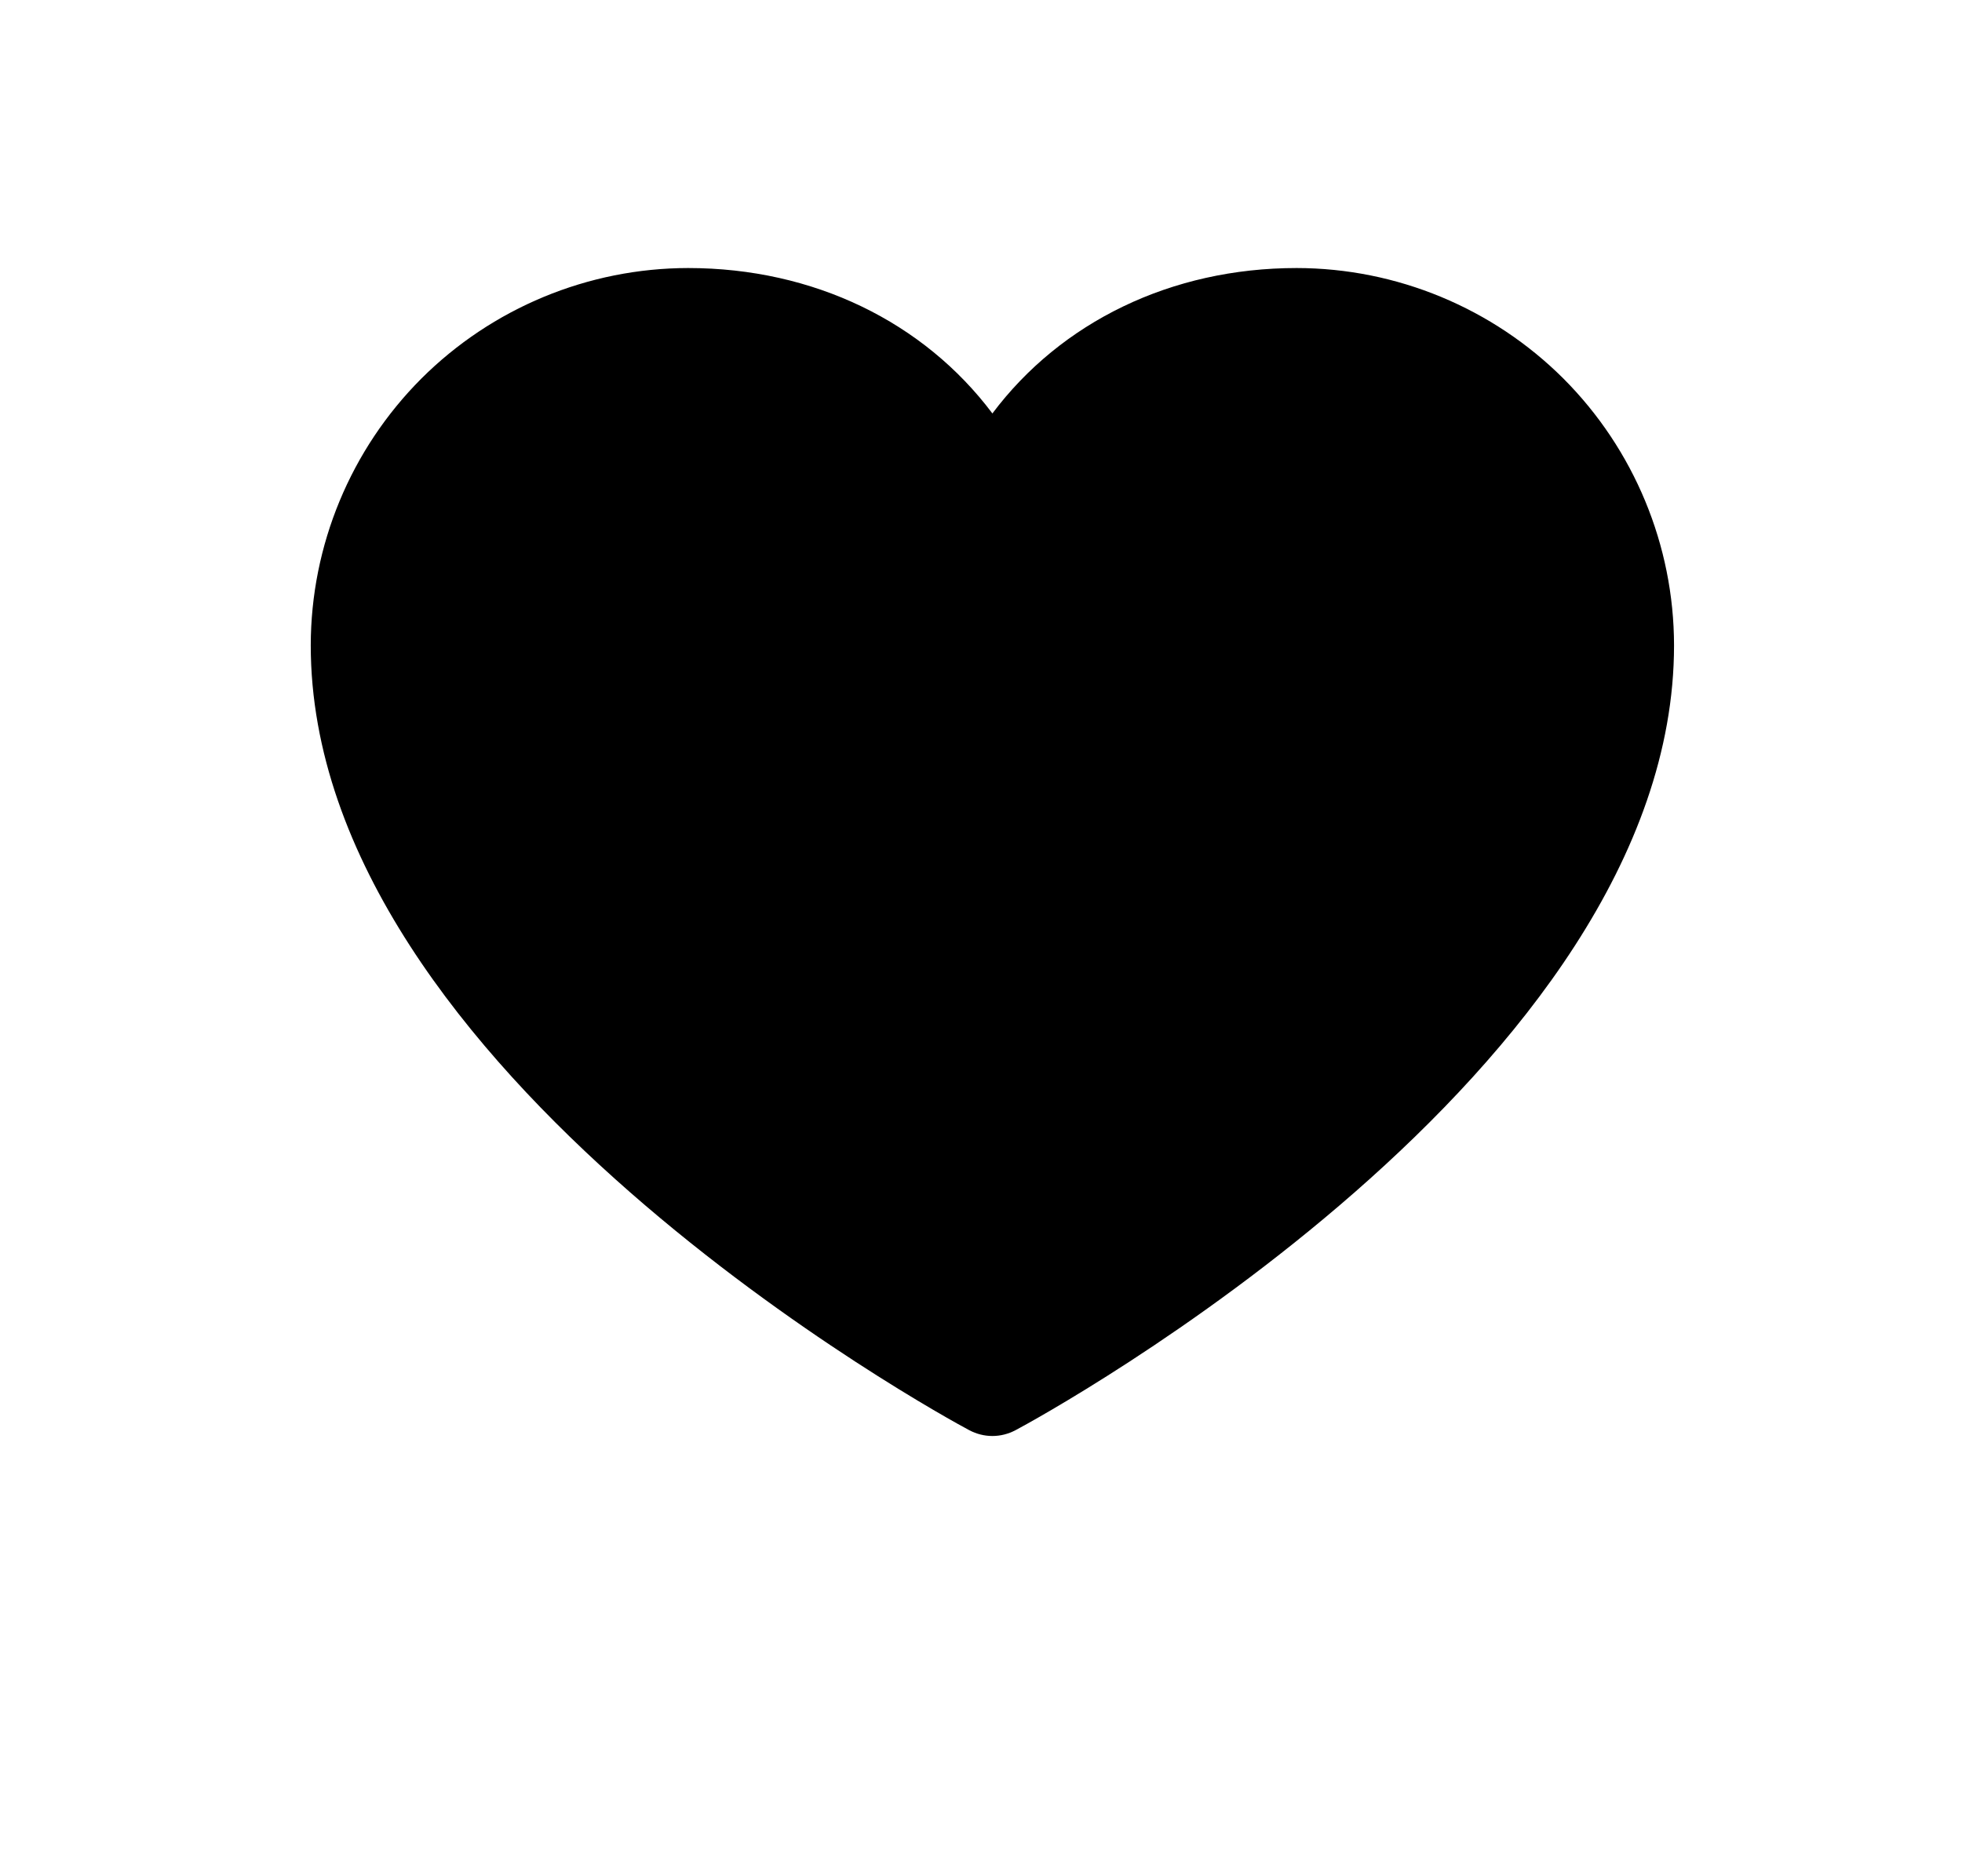 <svg width="23" height="22" viewBox="0 0 14 14" fill="none" xmlns="http://www.w3.org/2000/svg">
<path d="M12.17 4.815C12.17 7.993 7.458 10.566 7.257 10.672C7.204 10.7 7.145 10.715 7.085 10.715C7.025 10.715 6.966 10.7 6.913 10.672C6.712 10.566 2 7.993 2 4.815C2.001 4.069 2.298 3.353 2.825 2.825C3.353 2.298 4.069 2.001 4.815 2C5.752 2 6.573 2.403 7.085 3.085C7.597 2.403 8.418 2 9.355 2C10.101 2.001 10.817 2.298 11.345 2.825C11.872 3.353 12.169 4.069 12.17 4.815Z" fill="black"/>
</svg>
